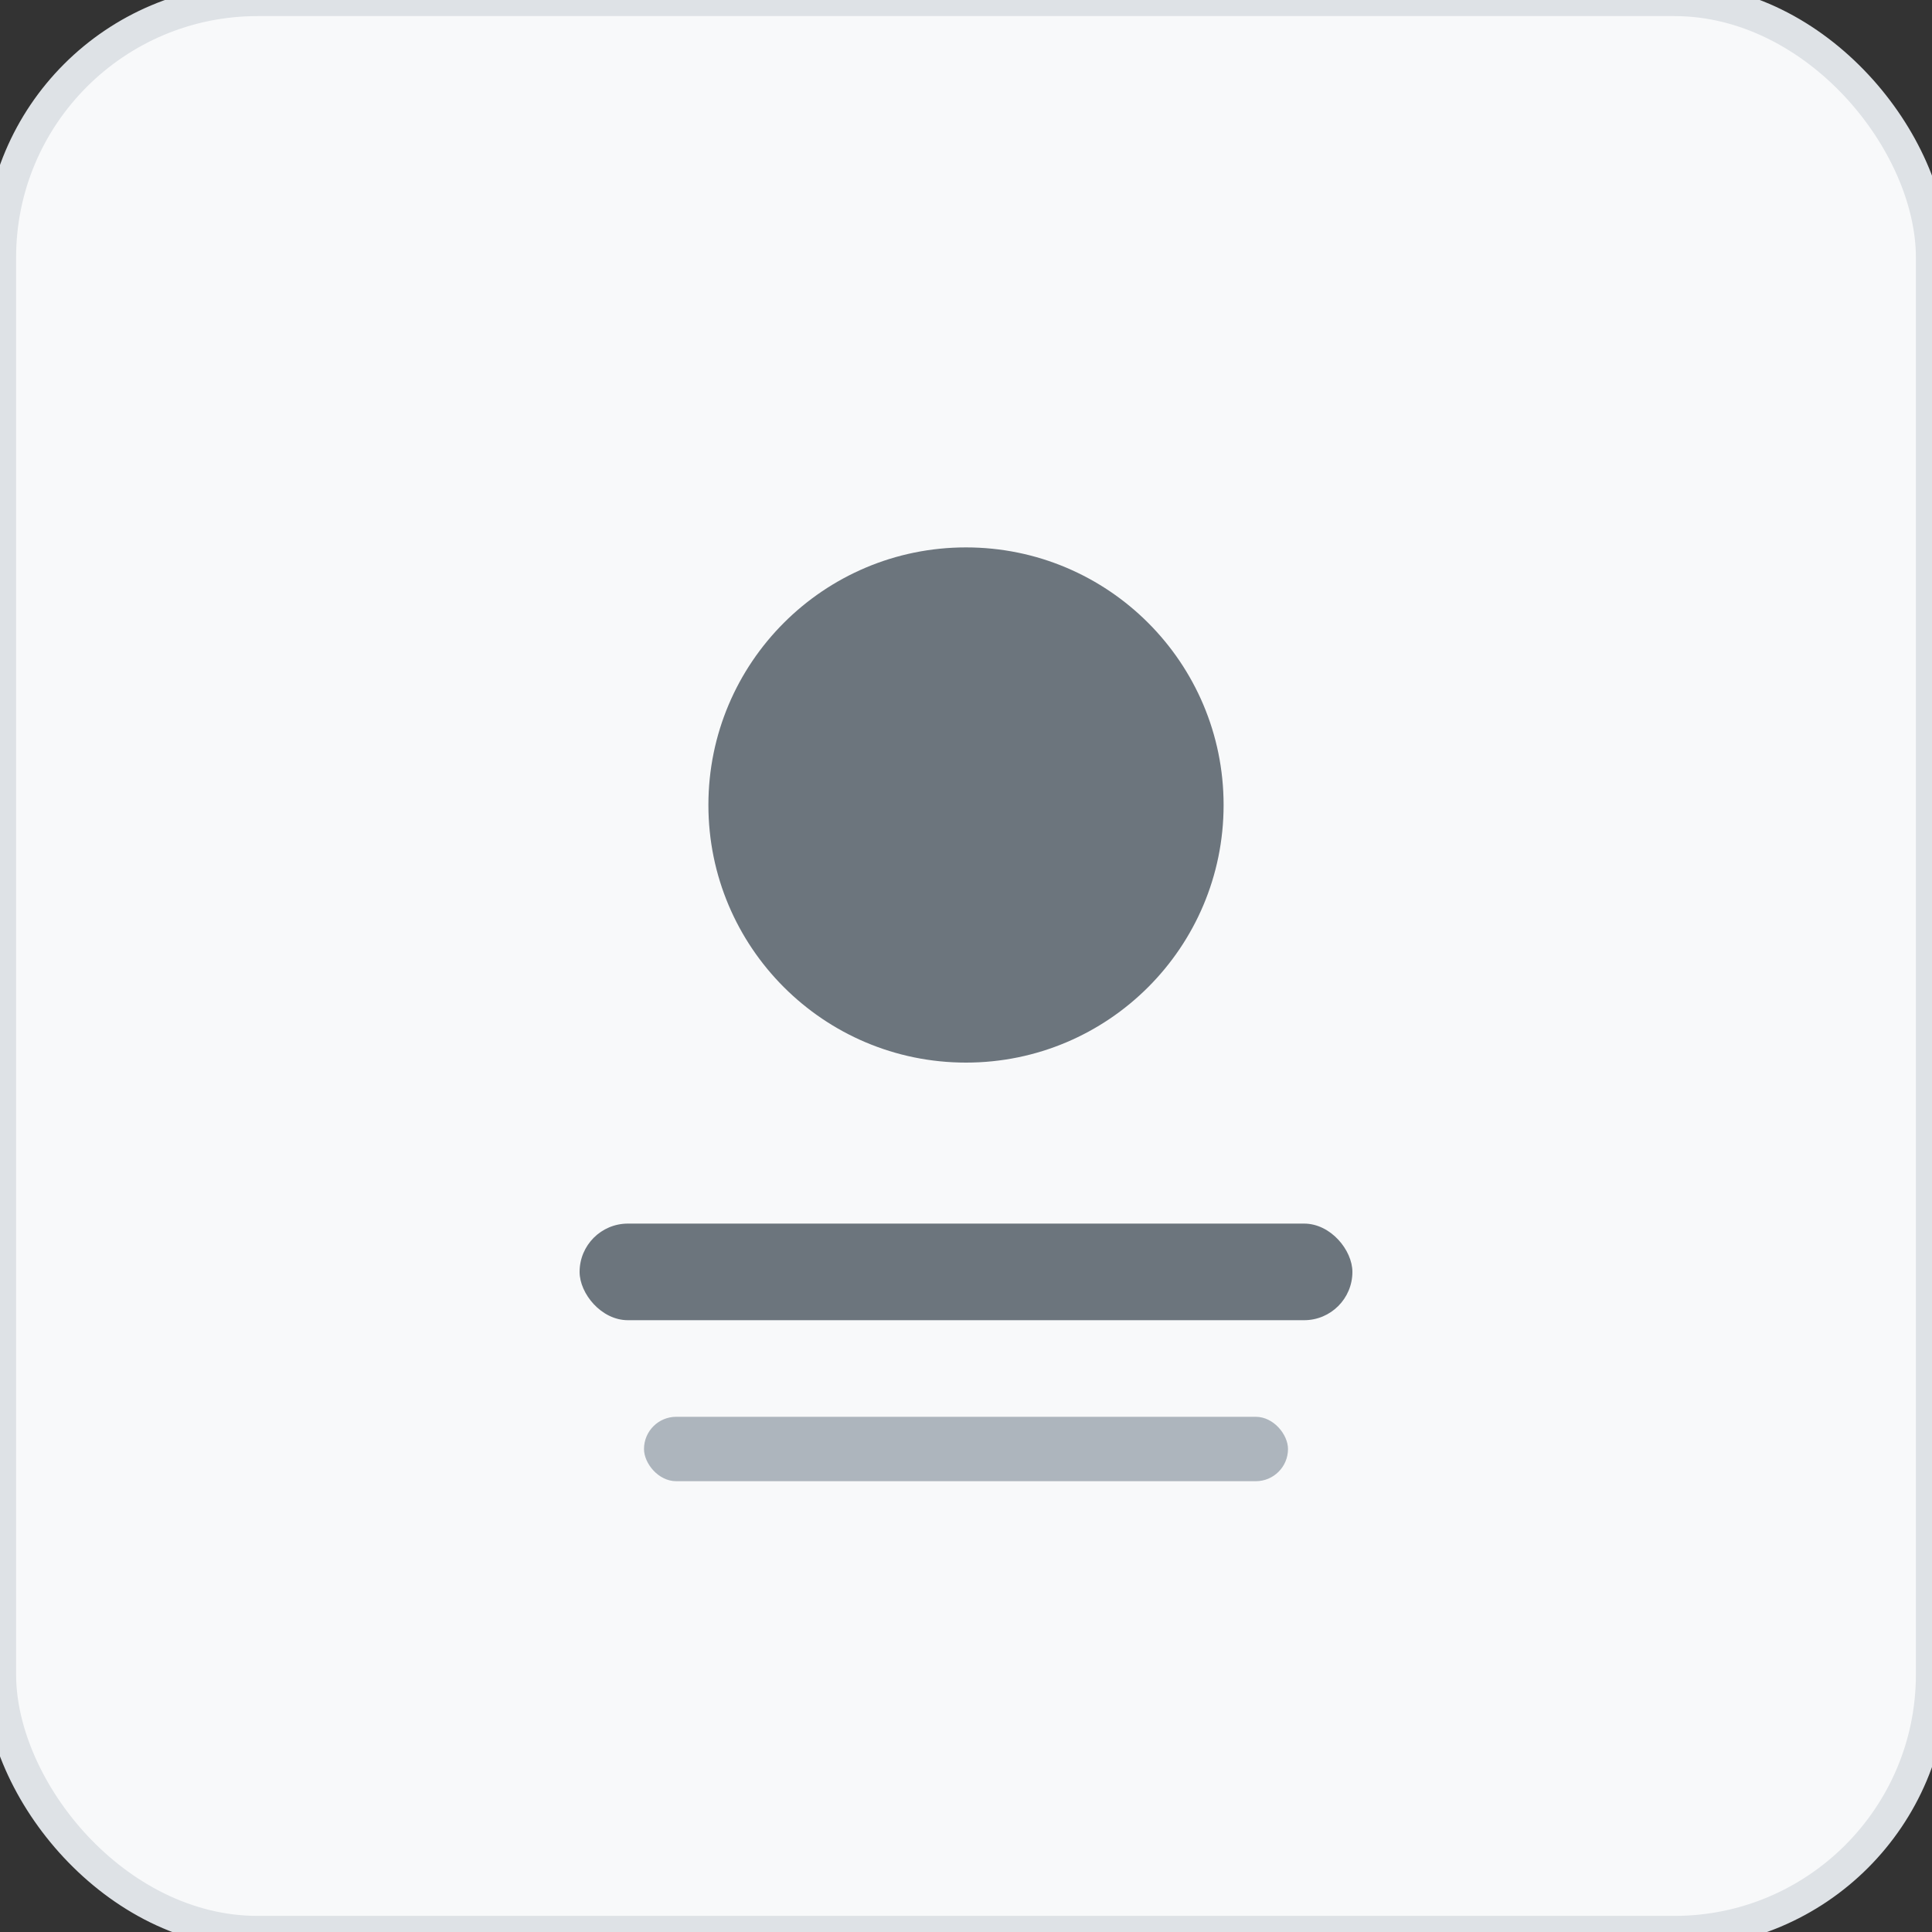 <svg width="60" height="60" viewBox="0 0 60 60" xmlns="http://www.w3.org/2000/svg">
  <rect x="0" y="0" width="60" height="60" fill="#333333" stroke="none"/>
  <rect width="60" height="60" rx="8" fill="#f8f9fa" stroke="#dee2e6" stroke-width="1"/>
  <circle cx="30" cy="25" r="8" fill="#6c757d"/>
  <rect x="18" y="38" width="24" height="3" rx="1.5" fill="#6c757d"/>
  <rect x="20" y="44" width="20" height="2" rx="1" fill="#adb5bd"/>
</svg>
